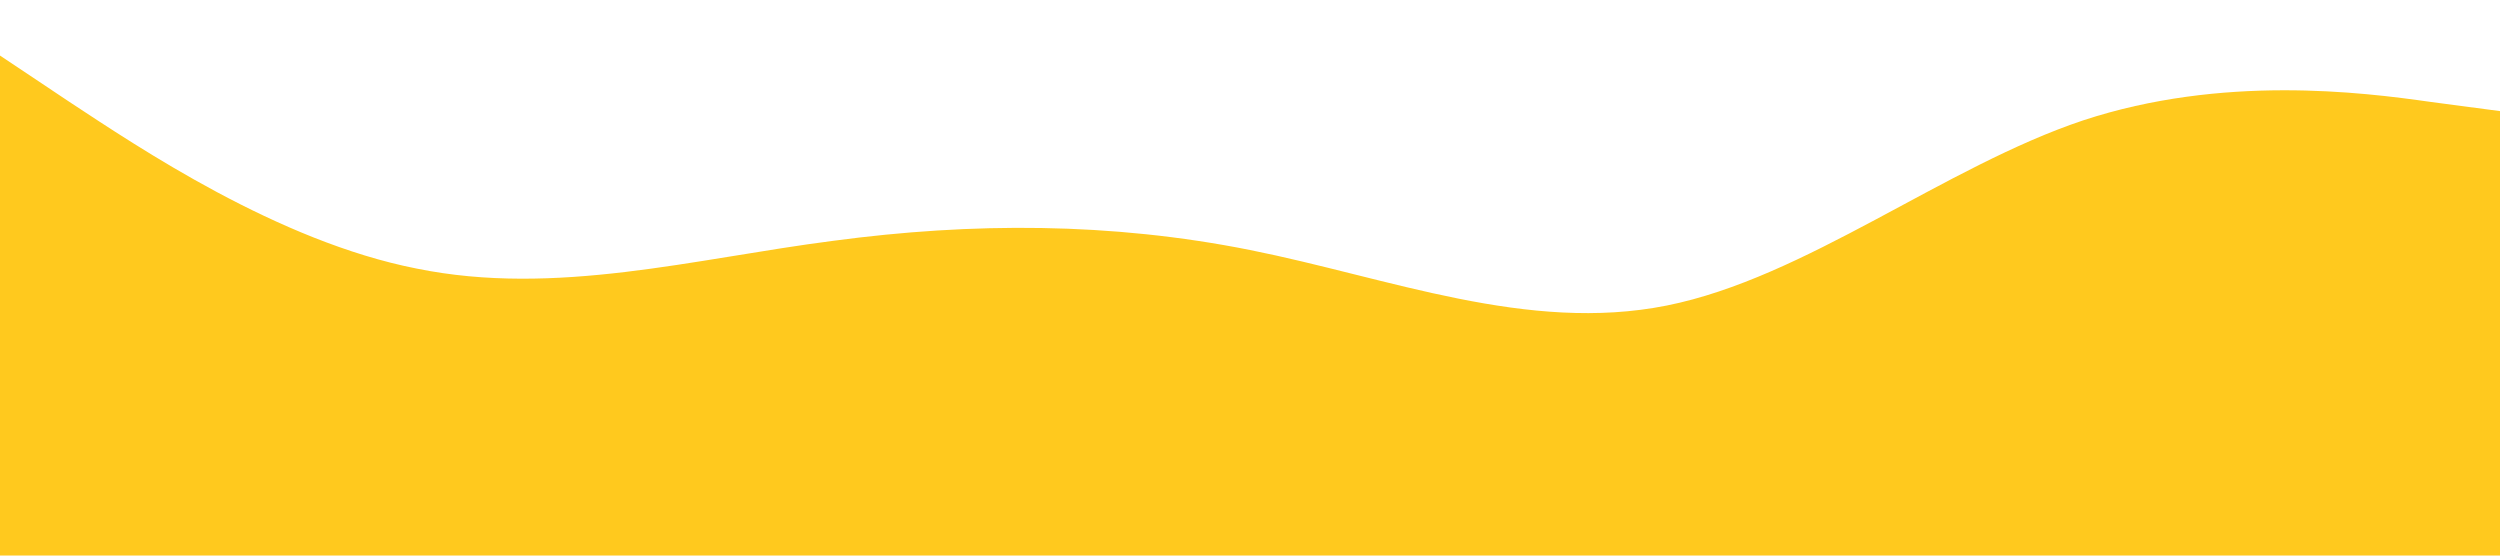 <?xml version="1.0" standalone="no"?><svg xmlns="http://www.w3.org/2000/svg" viewBox="0 0 1440 320"><path fill="#FFC91E" fill-opacity="1" d="M0,32L40,58.7C80,85,160,139,240,154.7C320,171,400,149,480,138.7C560,128,640,128,720,144C800,160,880,192,960,176C1040,160,1120,96,1200,69.3C1280,43,1360,53,1400,58.7L1440,64L1440,320L1400,320C1360,320,1280,320,1200,320C1120,320,1040,320,960,320C880,320,800,320,720,320C640,320,560,320,480,320C400,320,320,320,240,320C160,320,80,320,40,320L0,320Z"></path></svg>